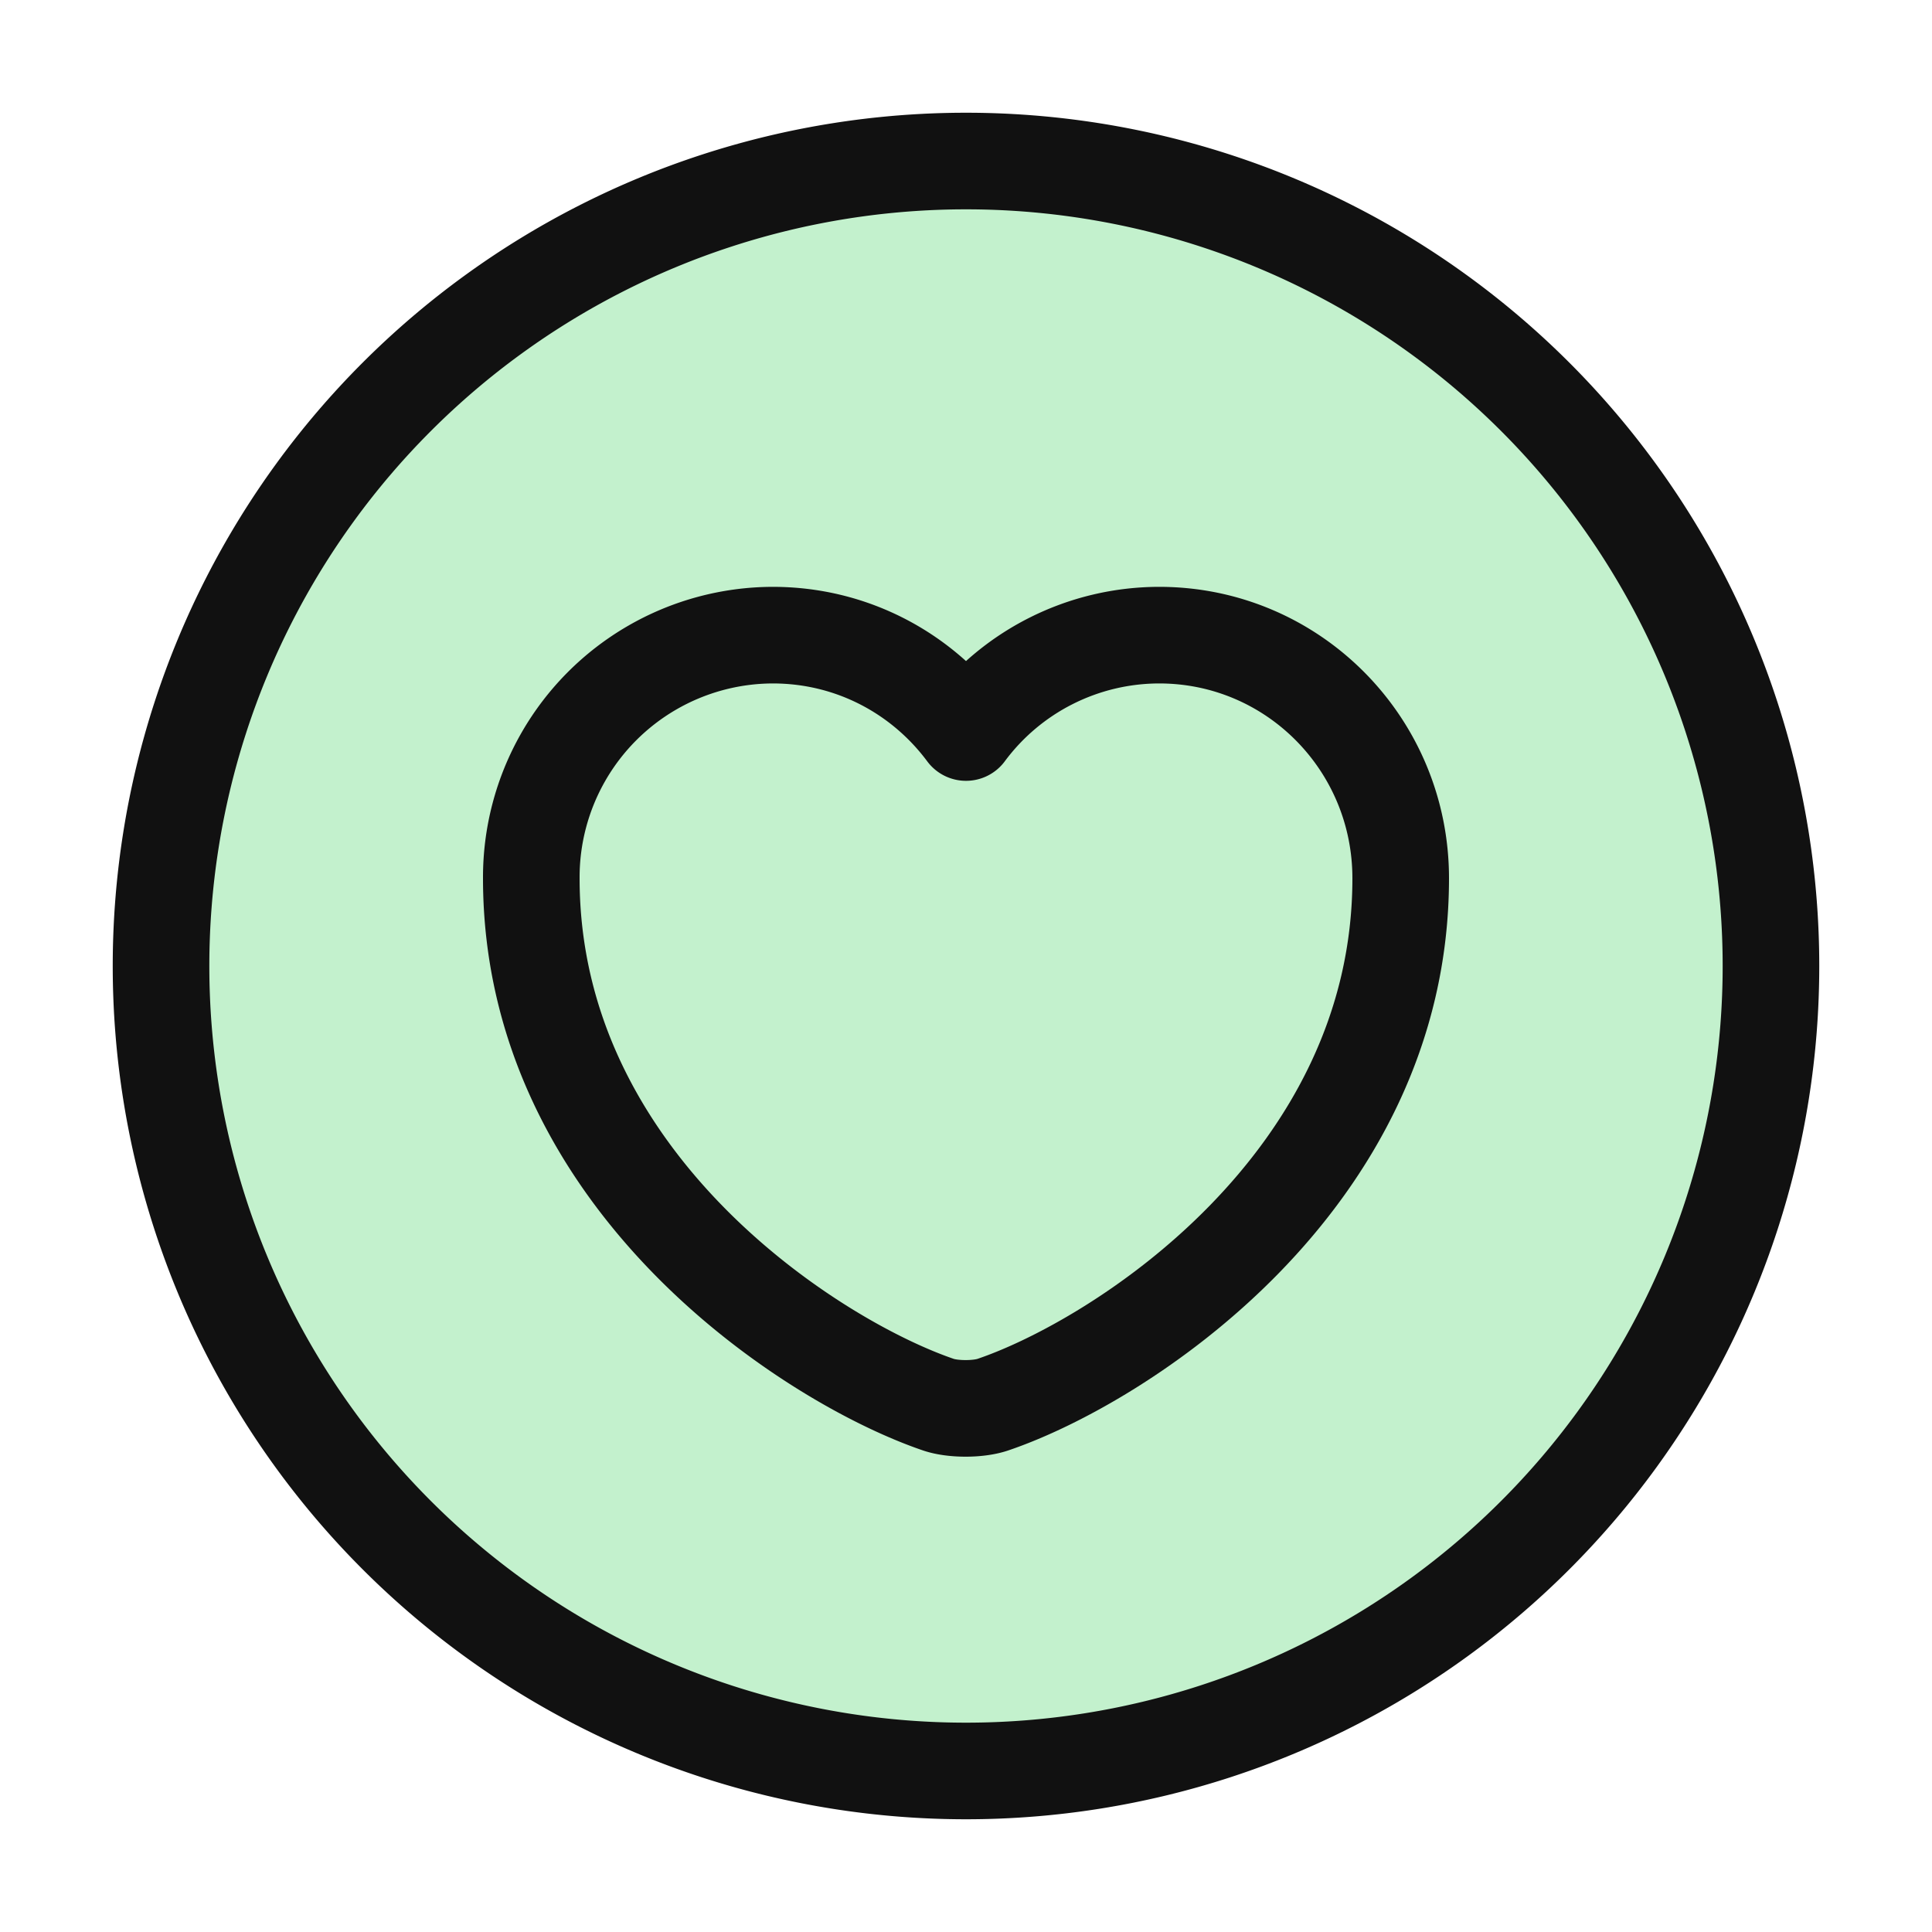 <svg width="20" height="20" fill="none" xmlns="http://www.w3.org/2000/svg"><path d="M10 18.333a8.333 8.333 0 1 0 0-16.666 8.333 8.333 0 0 0 0 16.666Z" fill="#C3F1CD" stroke="#111" stroke-linecap="round" stroke-linejoin="round"/><path d="M10.275 14.542c-.15.05-.408.05-.558 0-1.3-.442-4.217-2.3-4.217-5.45A2.506 2.506 0 0 1 8 6.575c.817 0 1.542.392 2 1.008a2.493 2.493 0 0 1 2-1.008c1.383 0 2.5 1.125 2.5 2.517 0 3.15-2.917 5.008-4.225 5.45Z" fill="#C3F1CD" stroke="#111" stroke-linecap="round" stroke-linejoin="round"/></svg>